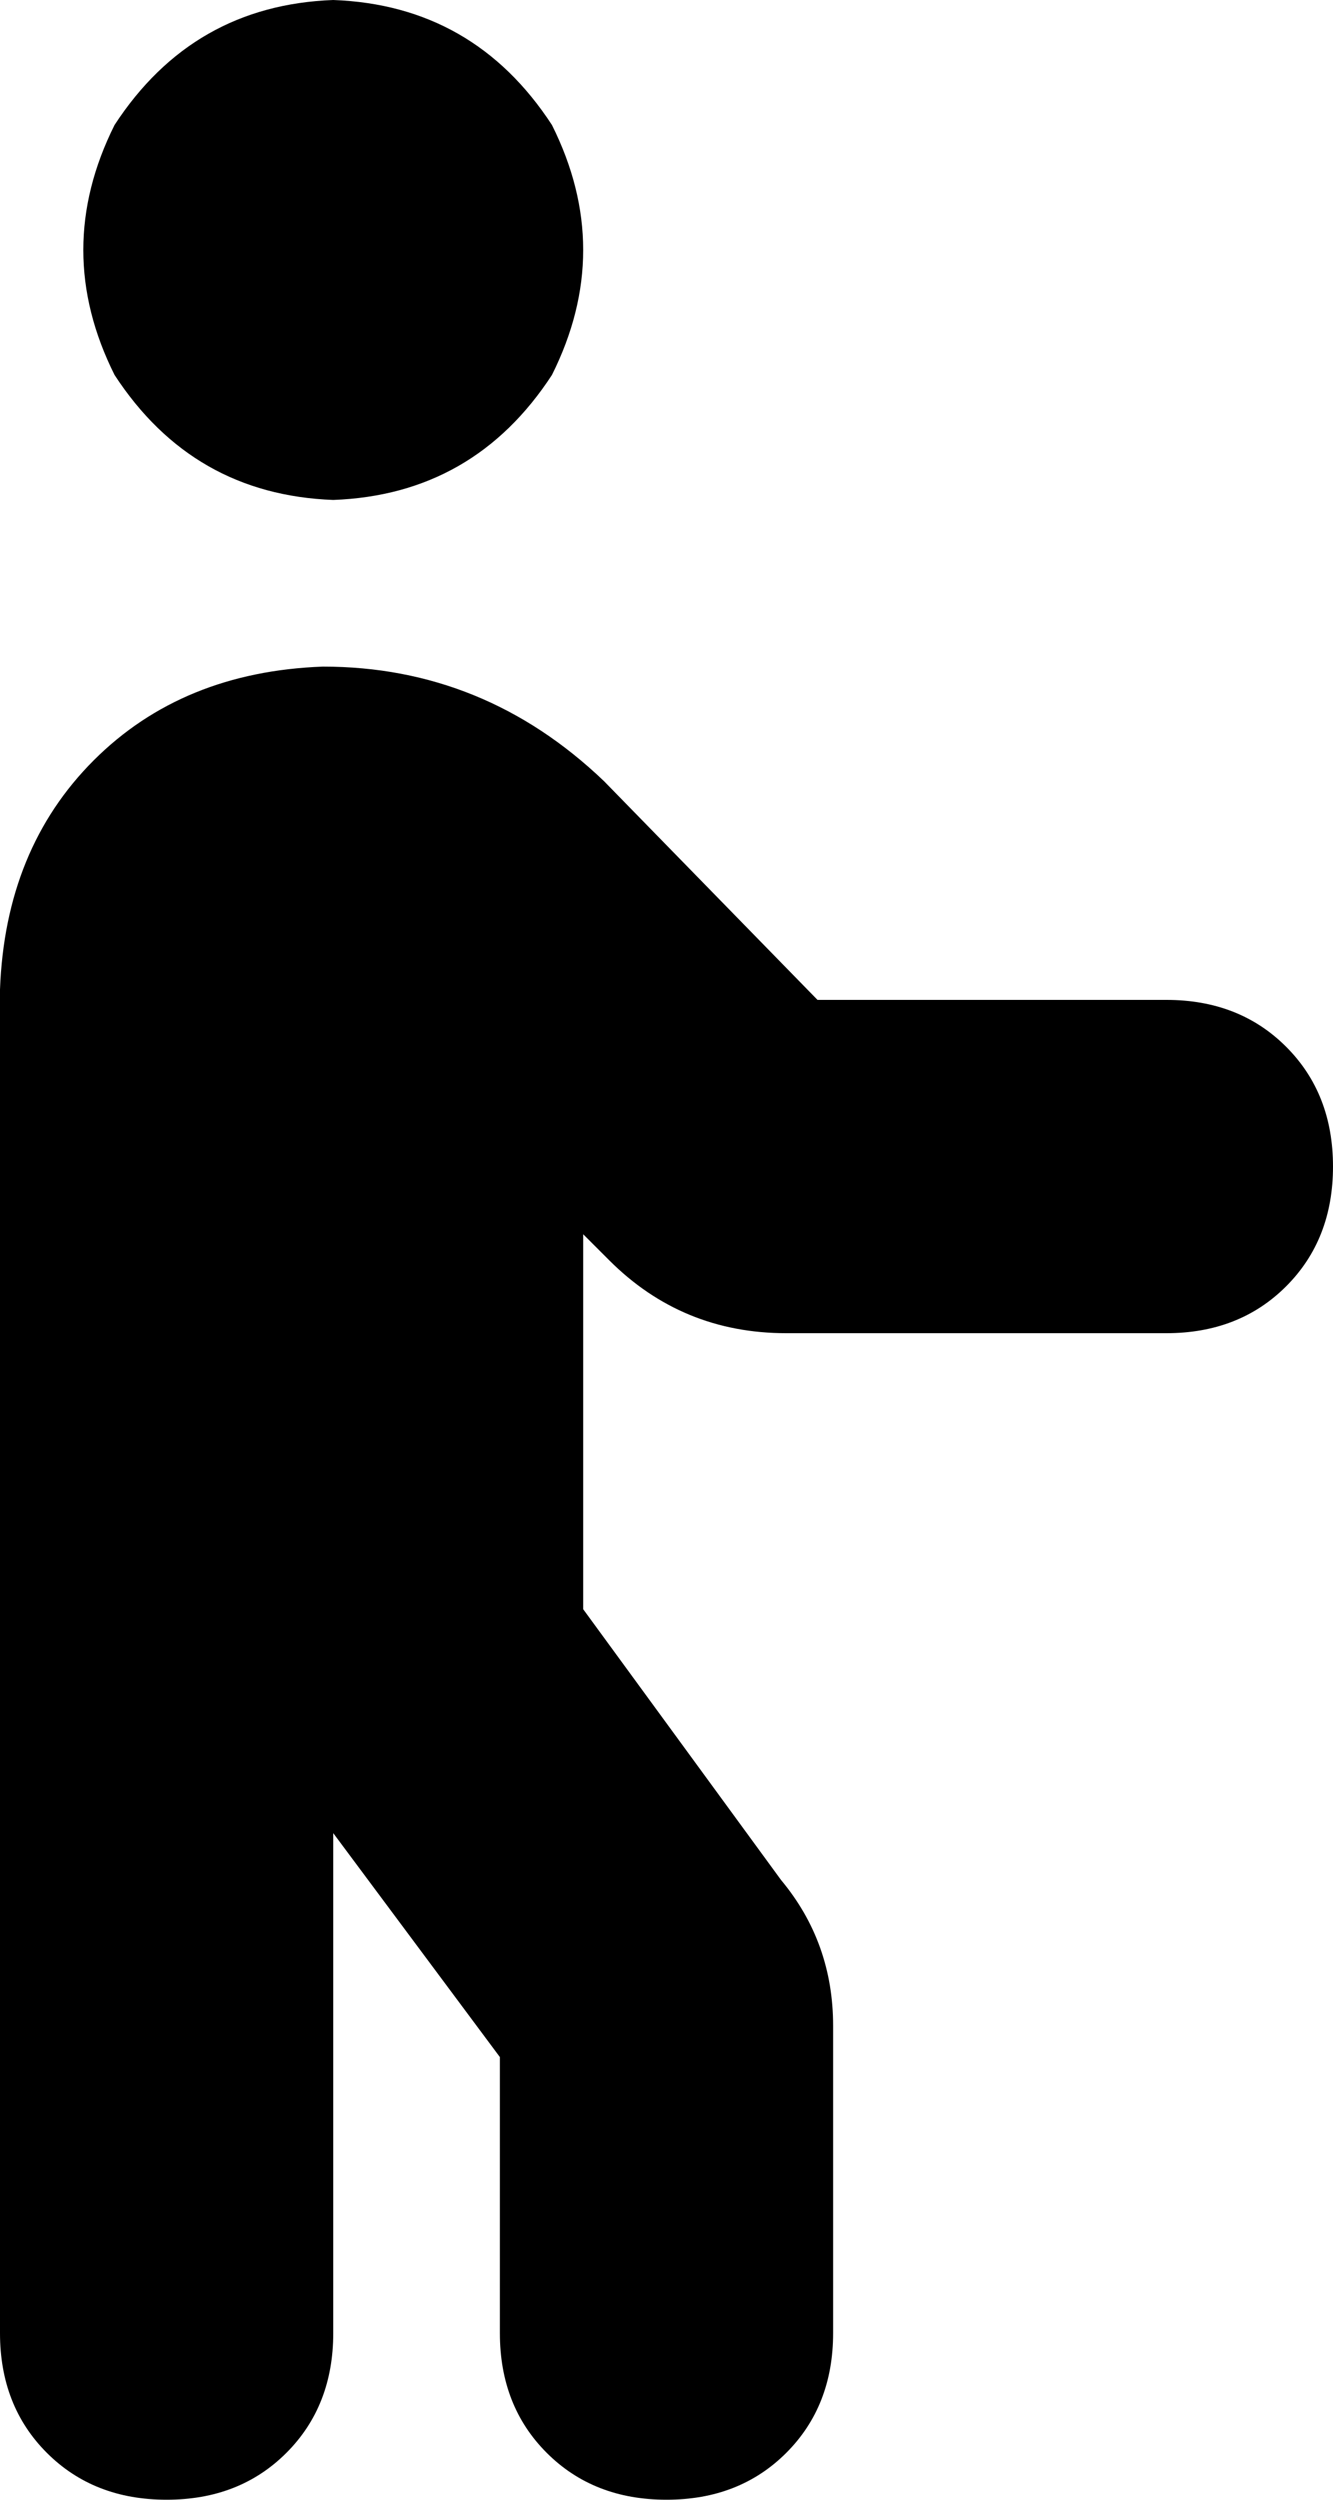 <svg xmlns="http://www.w3.org/2000/svg" viewBox="0 0 256 480">
    <path d="M 64 0 Q 91 1 106 24 Q 118 48 106 72 Q 91 95 64 96 Q 37 95 22 72 Q 10 48 22 24 Q 37 1 64 0 L 64 0 Z M 112 237 L 112 309 L 150 361 Q 160 373 160 389 L 160 448 Q 160 462 151 471 Q 142 480 128 480 Q 114 480 105 471 Q 96 462 96 448 L 96 395 L 64 352 L 64 448 Q 64 462 55 471 Q 46 480 32 480 Q 18 480 9 471 Q 0 462 0 448 L 0 246 L 0 245 L 0 190 Q 1 163 18 146 Q 35 129 62 128 Q 93 128 116 150 L 157 192 L 224 192 Q 238 192 247 201 Q 256 210 256 224 Q 256 238 247 247 Q 238 256 224 256 L 151 256 Q 131 256 117 242 L 112 237 L 112 237 Z"/>
</svg>
